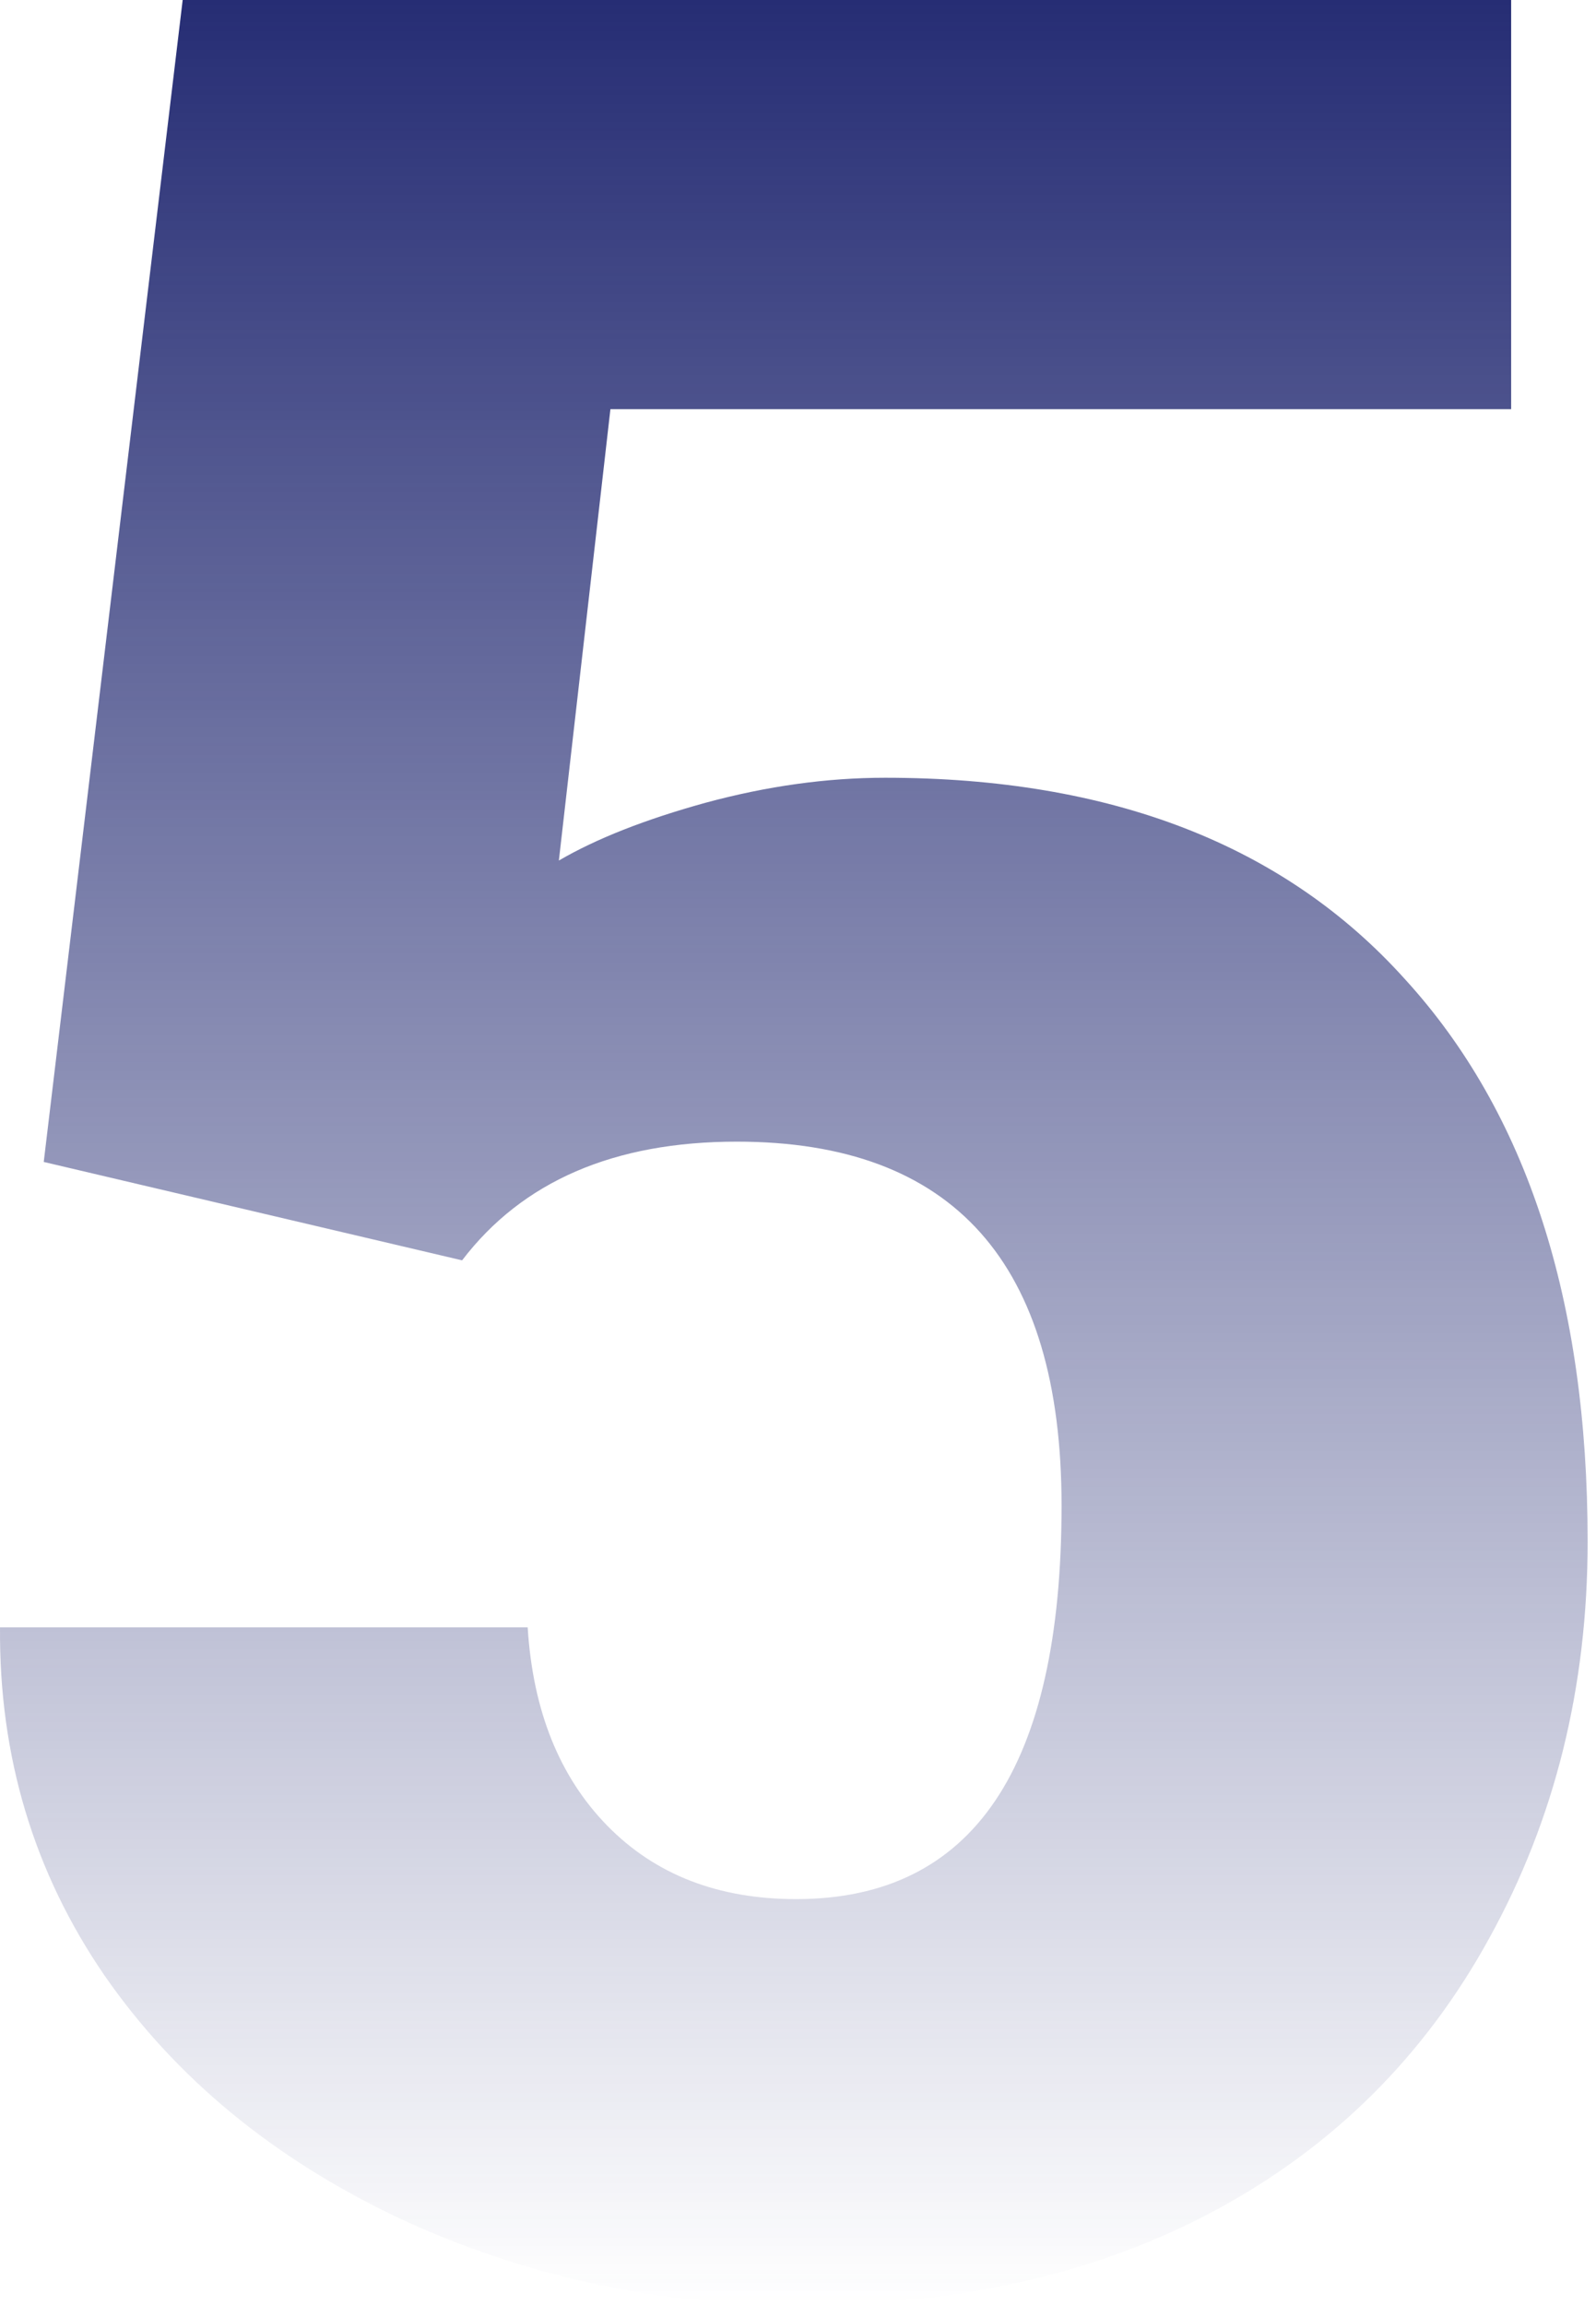 <svg width="151" height="218" fill="none" xmlns="http://www.w3.org/2000/svg"><path d="M4.138 109.886L17.283 0h125.689v38.697h-85.22L52.876 81.38c3.545-2.068 8.173-3.89 13.884-5.465 5.81-1.575 11.471-2.363 16.985-2.363 21.367 0 37.761 6.35 49.183 19.053 11.52 12.603 17.28 30.327 17.28 53.17 0 13.785-3.101 26.29-9.304 37.515-6.105 11.127-14.721 19.693-25.847 25.7C103.931 214.997 90.786 218 75.623 218c-13.49 0-26.143-2.757-37.958-8.271-11.816-5.612-21.072-13.243-27.767-22.893C3.202 177.088-.096 166.109.002 153.9h49.922c.492 7.877 3.003 14.129 7.532 18.757 4.53 4.628 10.486 6.942 17.871 6.942 16.74 0 25.109-12.407 25.109-37.22 0-22.942-10.24-34.413-30.721-34.413-11.619 0-20.284 3.742-25.995 11.225l-39.582-9.305z" fill="url(#paint0_linear)"/><defs><linearGradient id="paint0_linear" x1="75.105" x2="75.105" y2="218" gradientUnits="userSpaceOnUse"><stop stop-color="#262D74"/><stop offset="1" stop-color="#262D74" stop-opacity="0"/></linearGradient></defs></svg>